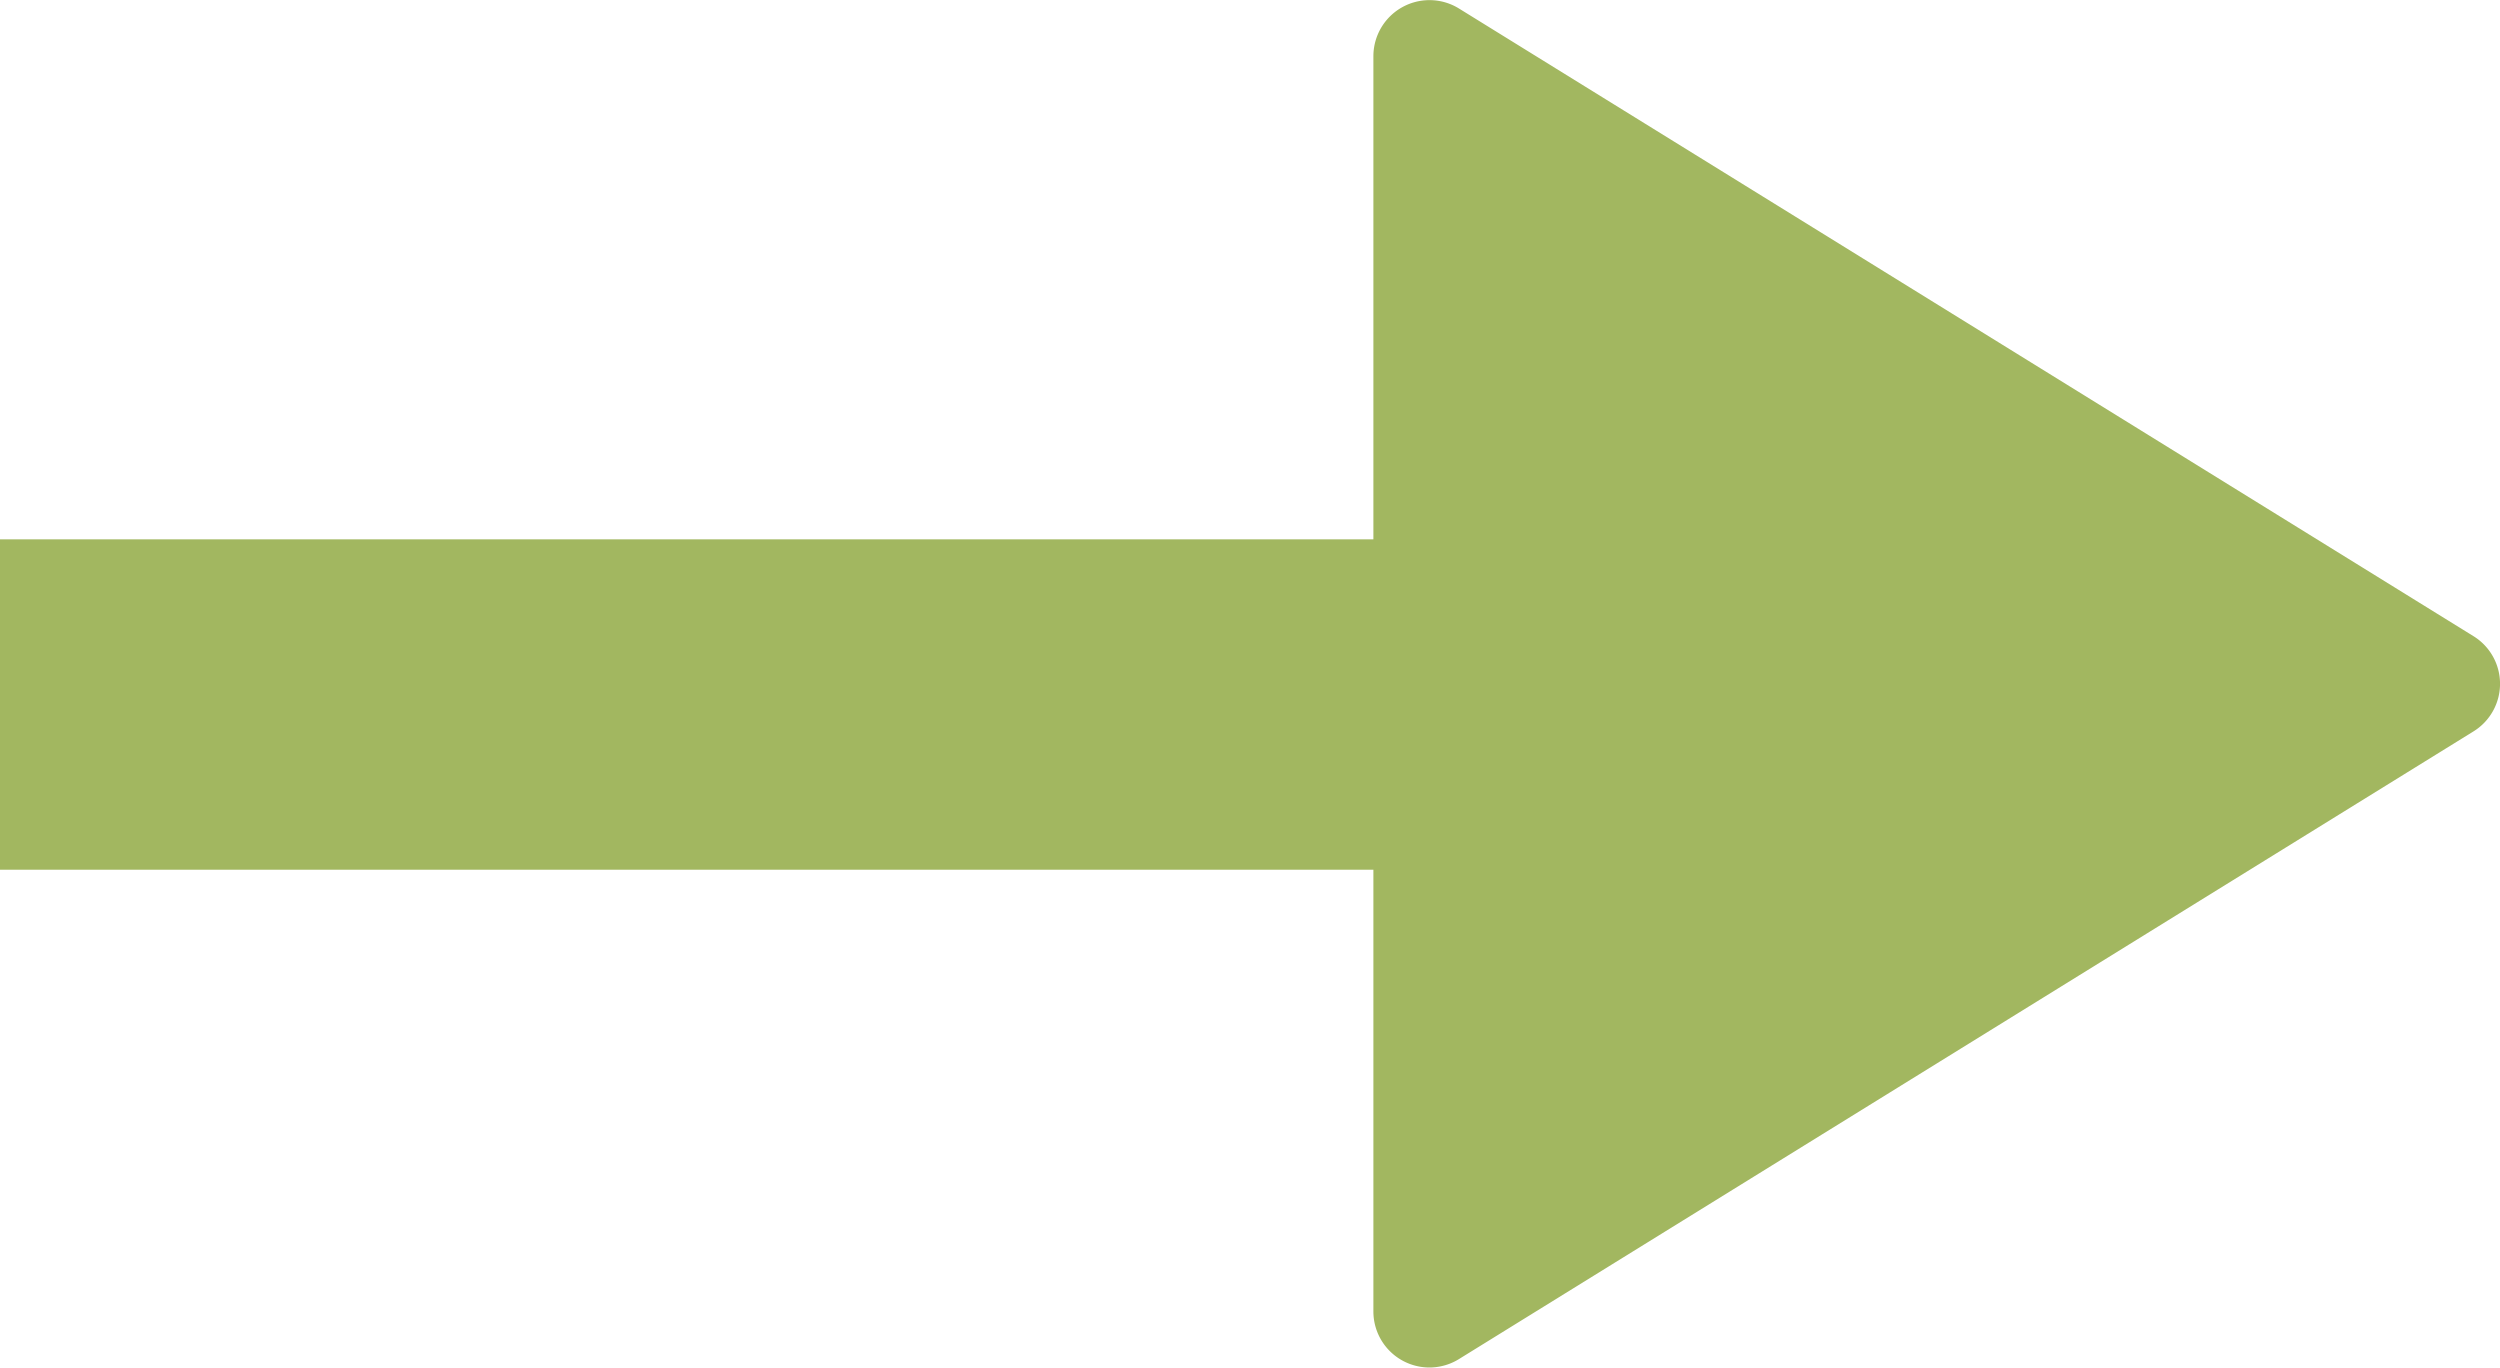<svg xmlns="http://www.w3.org/2000/svg" width="37.837" height="20.699" viewBox="0 0 37.837 20.699">
  <g id="Gruppe_243" data-name="Gruppe 243" transform="translate(-688.319 -503.23)">
    <path id="Polygon_2" data-name="Polygon 2" d="M729.47,512.858a.847.847,0,0,1,0,1.442l-15.355,9.5a.848.848,0,0,1-1.294-.721v-19a.849.849,0,0,1,1.294-.721Z" transform="translate(-3.716 0)" fill="#a2b760"/>
    <line id="Linie_1" data-name="Linie 1" x1="21.209" transform="translate(688.319 513.893)" fill="none" stroke="#a2b760" stroke-width="5"/>
  </g>
</svg>
